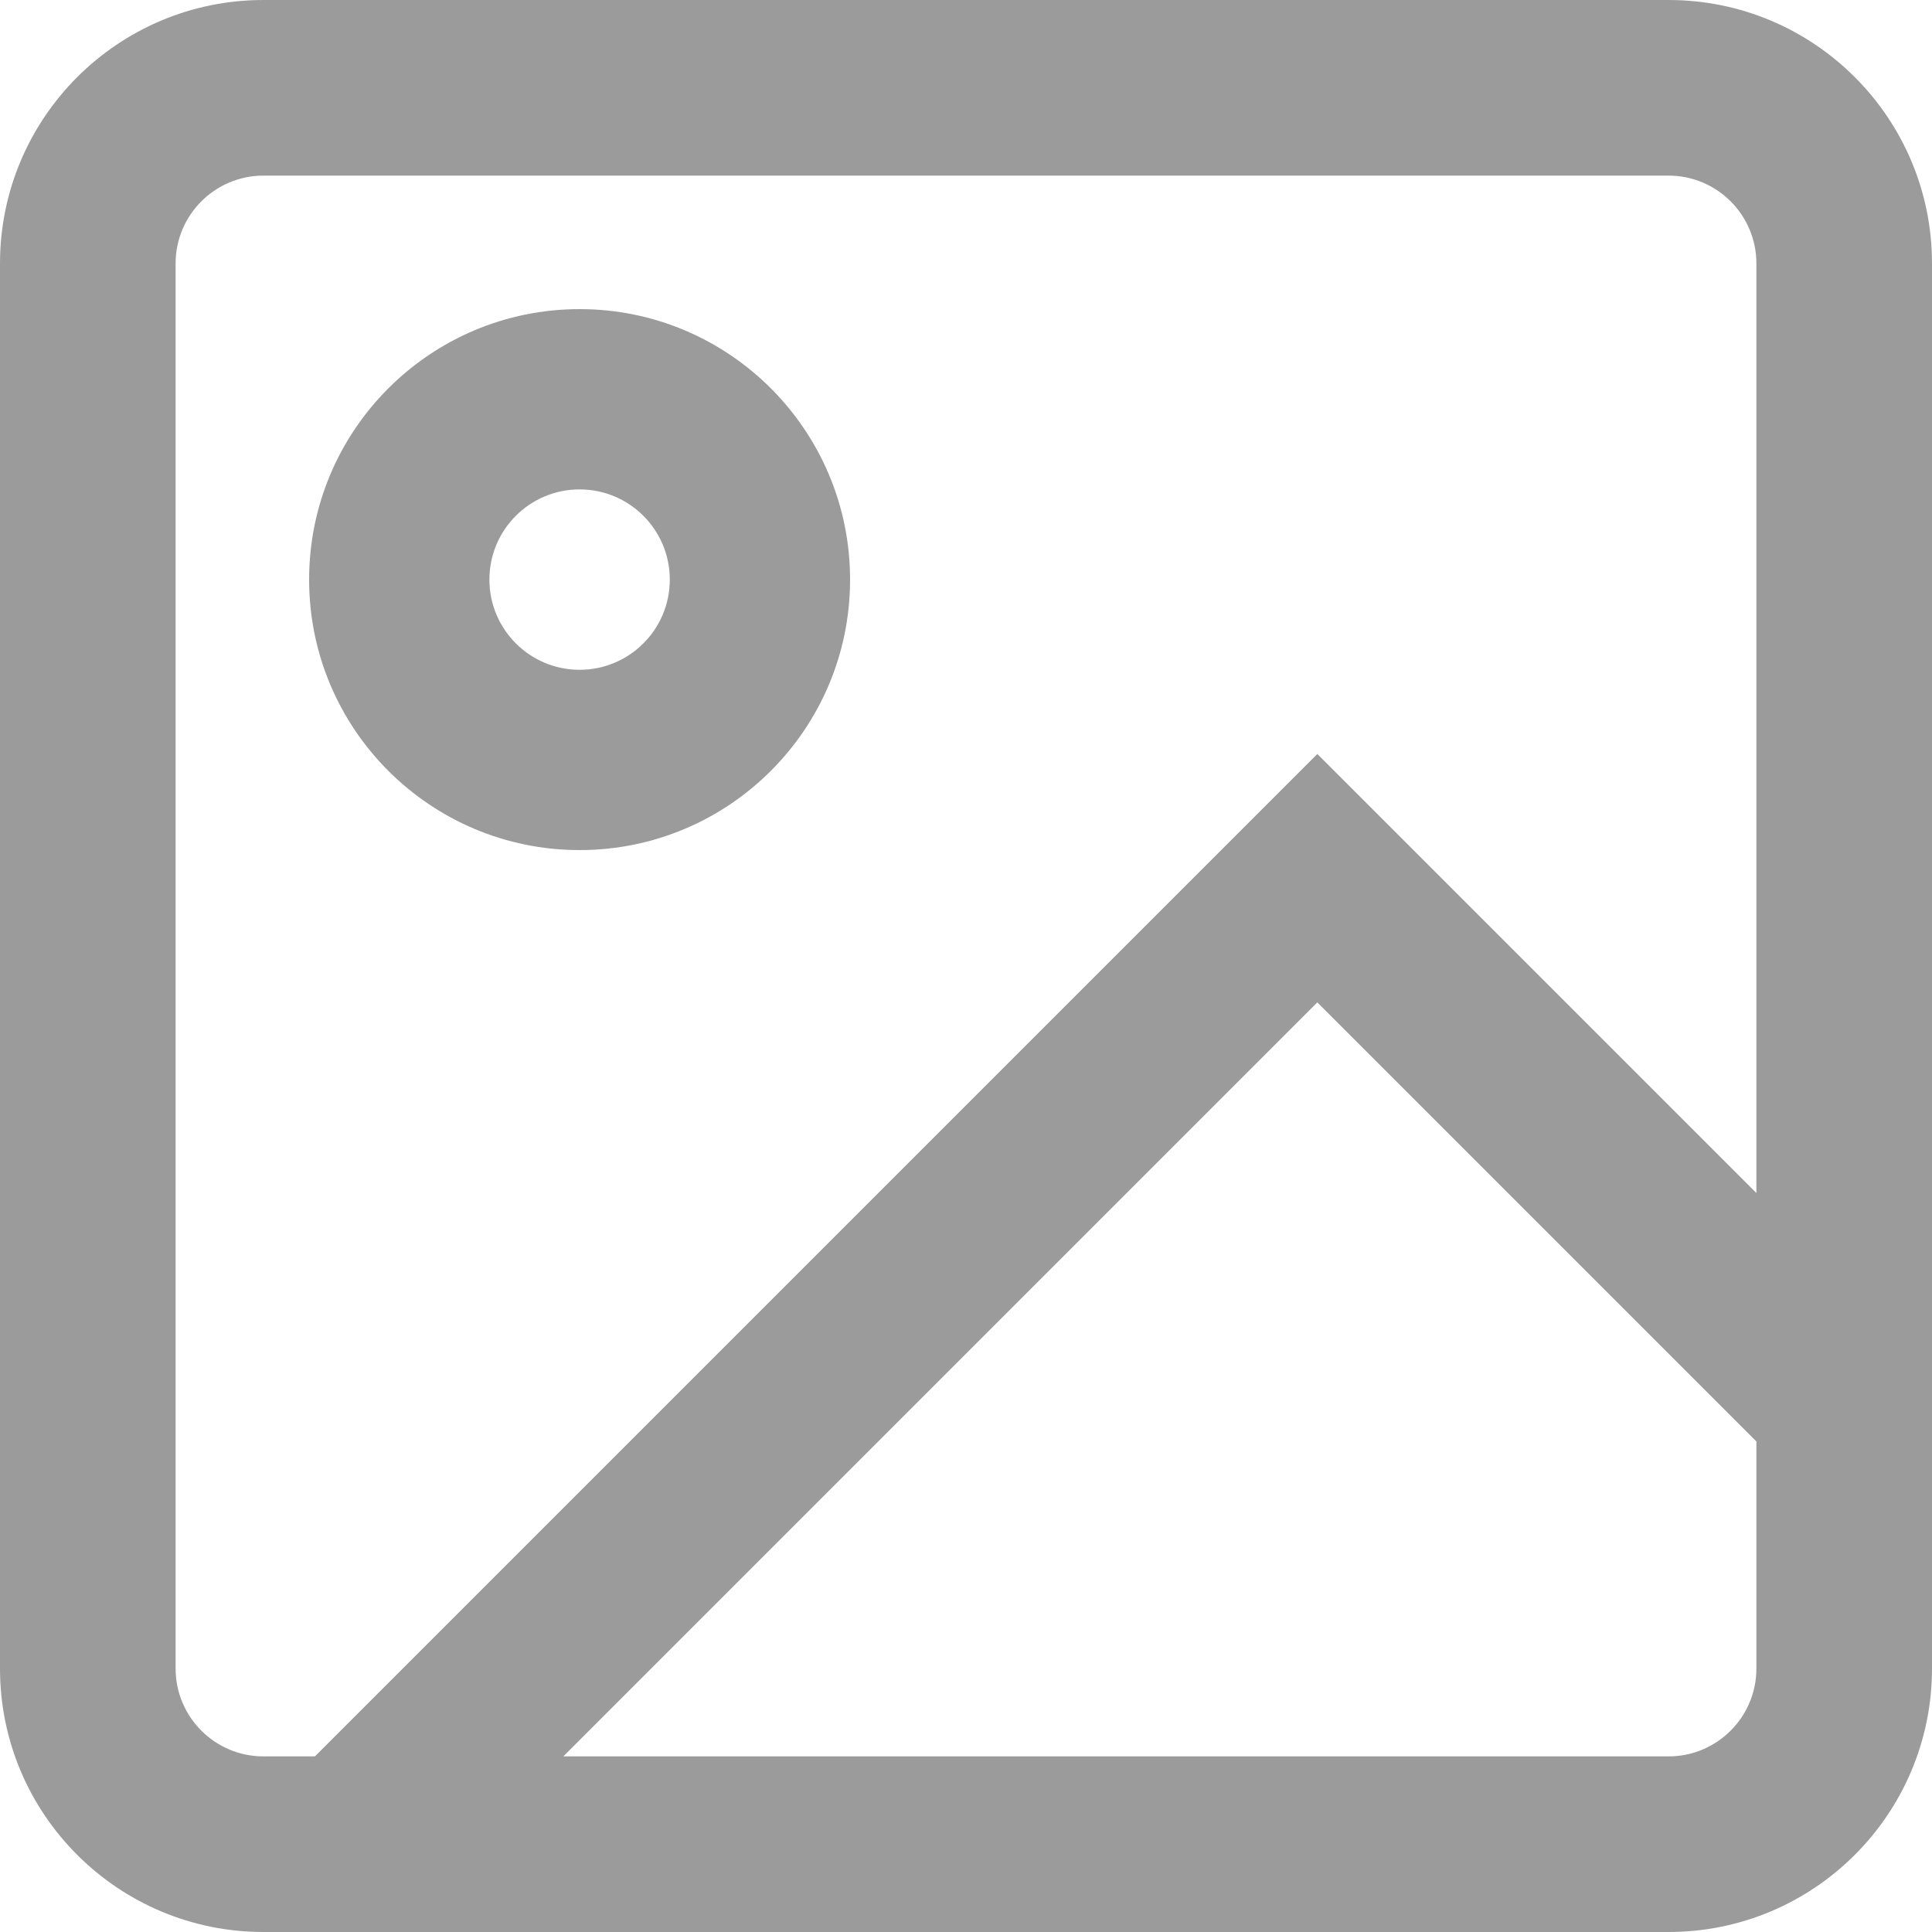 <?xml version="1.0" encoding="UTF-8"?>
<svg width="19px" height="19px" viewBox="0 0 19 19" version="1.1" xmlns="http://www.w3.org/2000/svg" xmlns:xlink="http://www.w3.org/1999/xlink">
    <!-- Generator: Sketch 62 (91390) - https://sketch.com -->
    <title>iconfinder_image_227584</title>
    <desc>Created with Sketch.</desc>
    <g id="Symbols" stroke="none" stroke-width="1" fill="none" fill-rule="evenodd">
        <g id="elements/post/comment/active" transform="translate(-420, -11)" fill="#9B9B9B" fill-rule="nonzero">
            <g id="iconfinder_image_227584" transform="translate(420, 11)">
                <path d="M16.409,0 L2.591,0 C1.16,0 0,1.16 0,2.591 L0,16.409 C0,17.84 1.16,19 2.591,19 L16.409,19 C17.84,19 19,17.84 19,16.409 L19,2.591 C19,1.16 17.84,0 16.409,0 Z M1.727,16.409 L1.727,2.591 C1.727,2.114 2.114,1.727 2.591,1.727 L16.409,1.727 C16.886,1.727 17.273,2.114 17.273,2.591 L17.273,11.733 L12.955,7.415 L3.097,17.273 L2.591,17.273 C2.114,17.273 1.727,16.886 1.727,16.409 Z M16.409,17.273 L5.54,17.273 L12.955,9.858 L17.273,14.176 L17.273,16.409 C17.273,16.886 16.886,17.273 16.409,17.273 Z" id="Shape"></path>
                <path d="M5.7,3.04 C4.231,3.04 3.04,4.231 3.04,5.7 C3.04,7.169 4.231,8.36 5.7,8.36 C7.169,8.36 8.36,7.169 8.36,5.7 C8.36,4.231 7.169,3.04 5.7,3.04 Z M5.7,6.587 C5.21,6.587 4.813,6.19 4.813,5.7 C4.813,5.21 5.21,4.813 5.7,4.813 C6.19,4.813 6.587,5.21 6.587,5.7 C6.587,6.19 6.19,6.587 5.7,6.587 Z" id="Shape"></path>
            </g>
        </g>
    </g>
</svg>